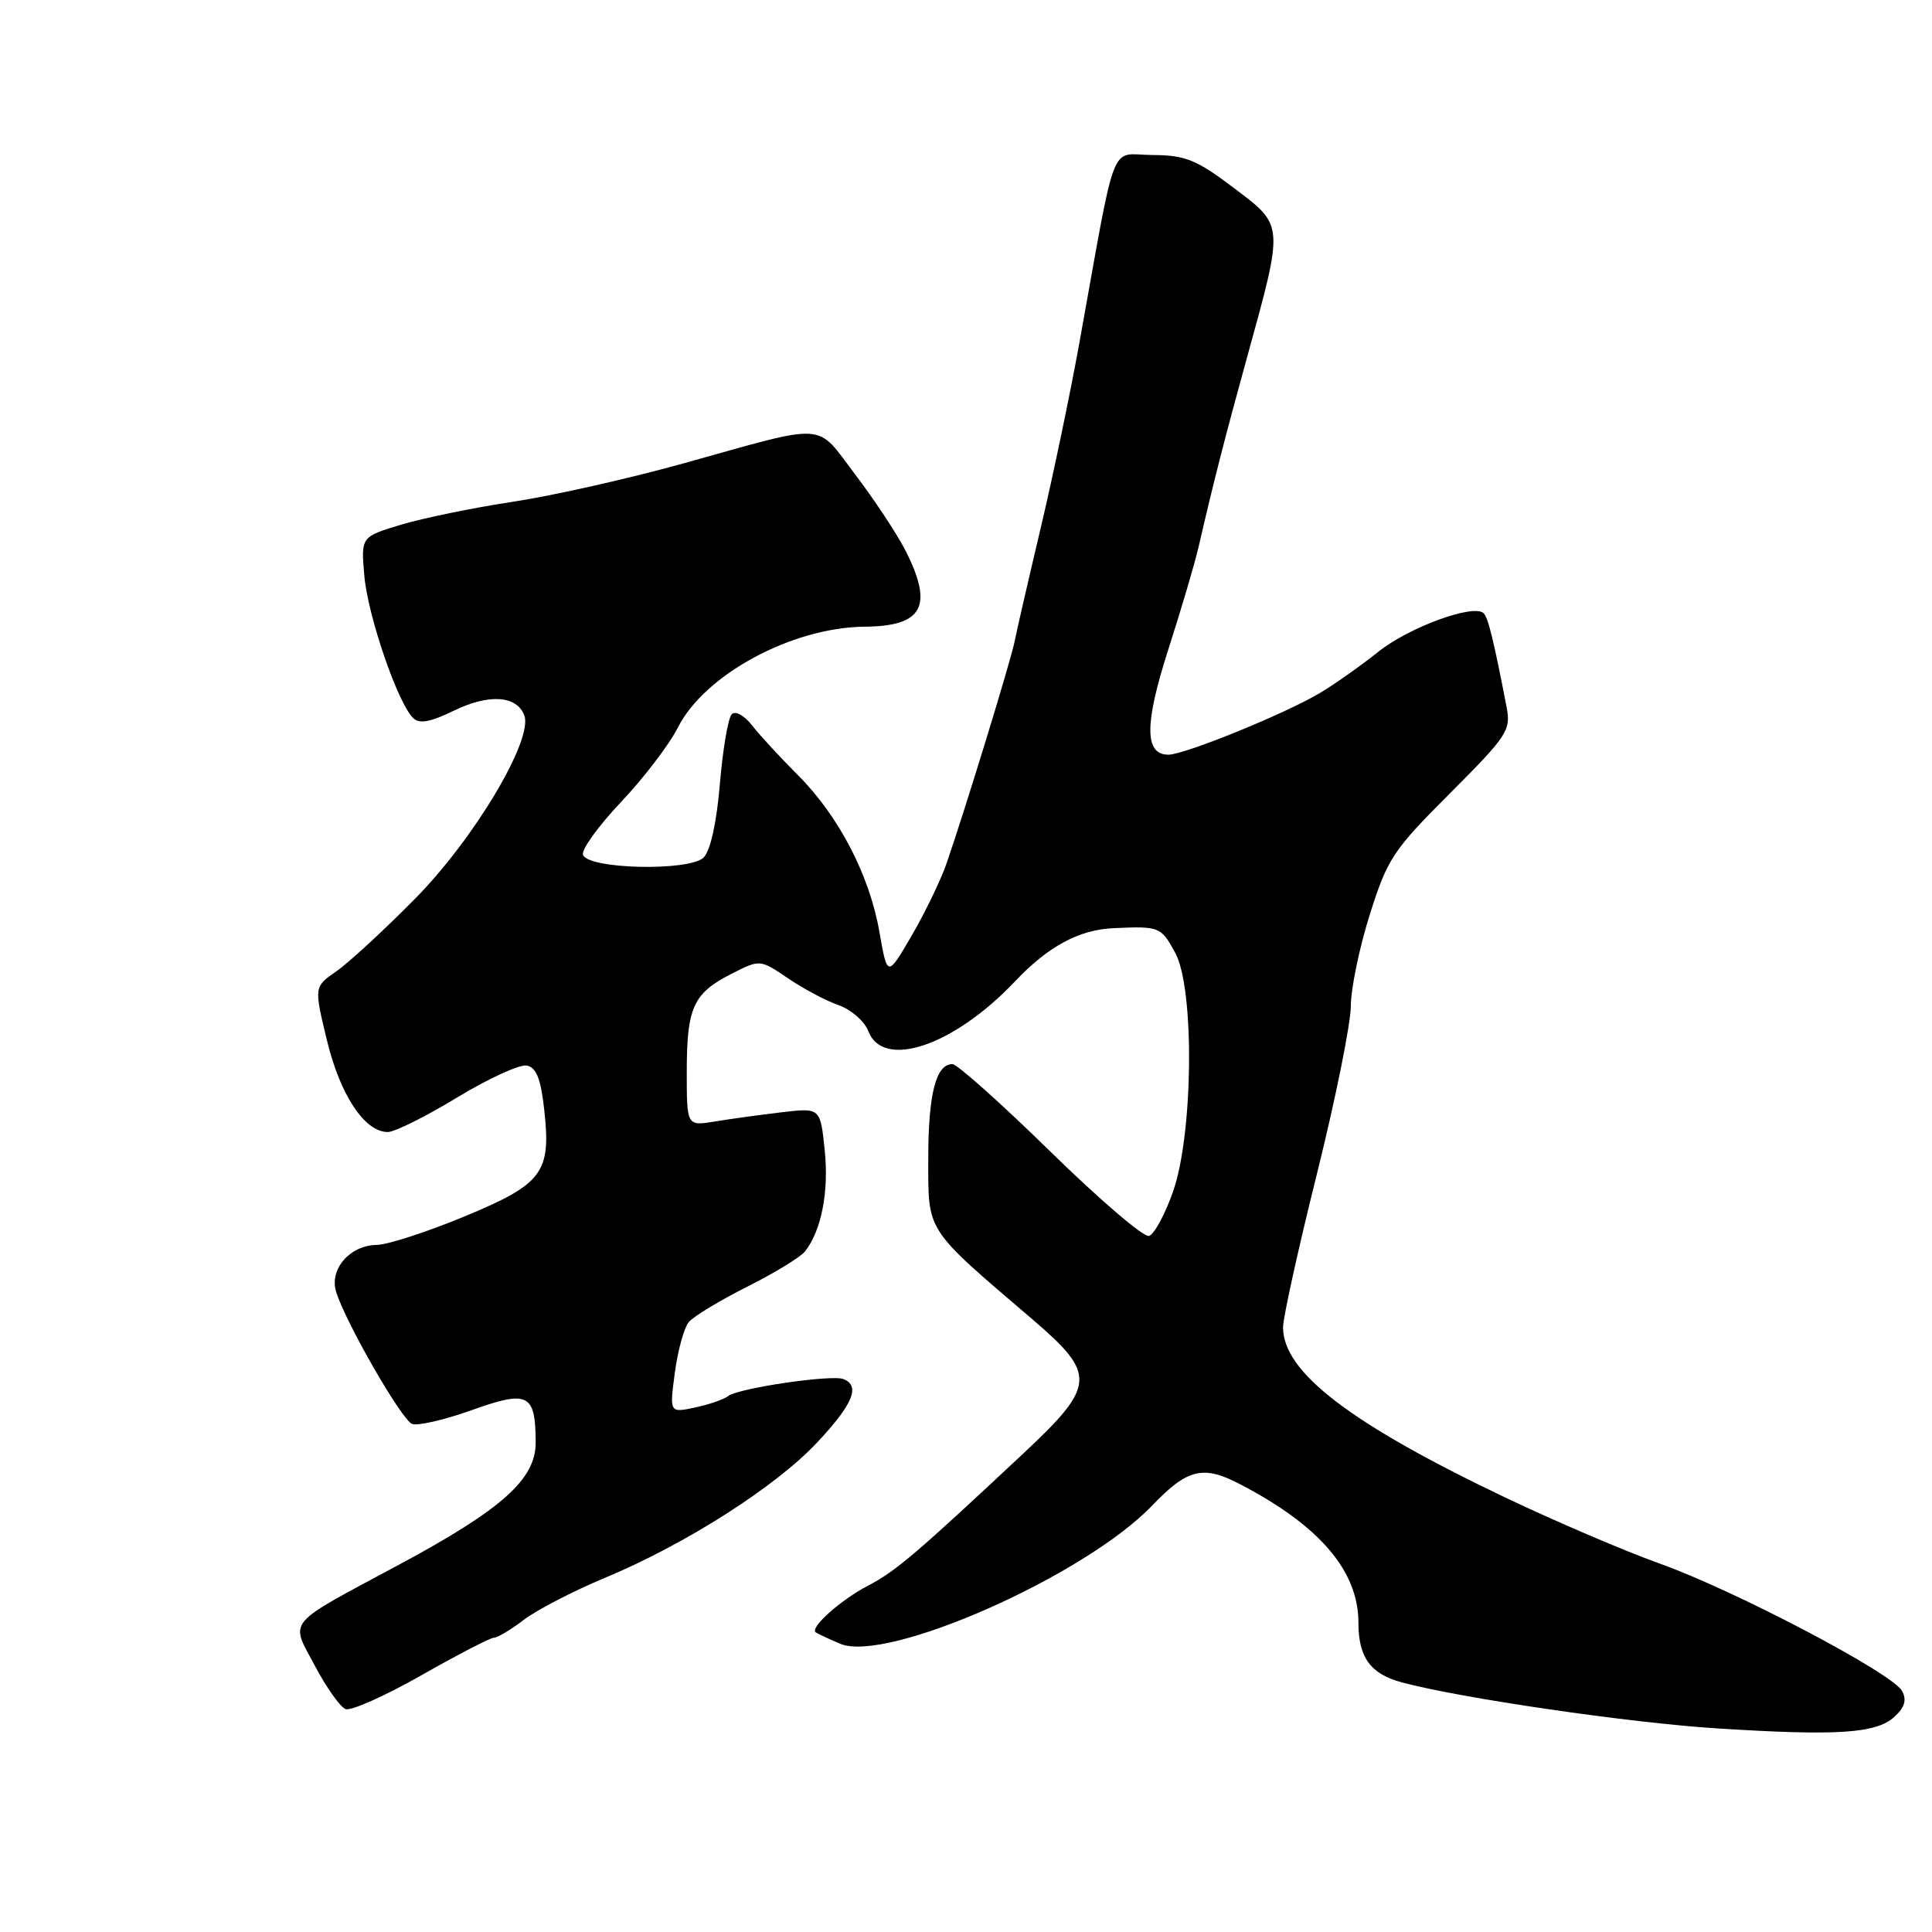 <?xml version="1.0" encoding="UTF-8" standalone="no"?>
<!DOCTYPE svg PUBLIC "-//W3C//DTD SVG 1.1//EN" "http://www.w3.org/Graphics/SVG/1.1/DTD/svg11.dtd" >
<svg xmlns="http://www.w3.org/2000/svg" xmlns:xlink="http://www.w3.org/1999/xlink" version="1.1" viewBox="0 0 256 256">
 <g >
 <path fill="currentColor"
d=" M 250.98 227.52 C 252.38 226.25 252.68 225.27 252.04 224.07 C 250.78 221.72 229.85 210.72 219.84 207.15 C 215.25 205.51 206.10 201.59 199.50 198.45 C 178.90 188.63 169.98 181.80 170.01 175.85 C 170.02 174.56 172.04 165.40 174.51 155.50 C 176.97 145.60 178.99 135.61 178.99 133.30 C 179.00 130.99 180.13 125.53 181.51 121.17 C 183.84 113.78 184.58 112.66 192.14 105.11 C 199.71 97.53 200.22 96.76 199.64 93.74 C 197.95 84.97 197.20 81.86 196.59 81.26 C 195.30 79.97 186.70 83.11 182.64 86.36 C 180.36 88.18 176.90 90.63 174.94 91.80 C 170.33 94.56 156.99 99.99 154.82 100.00 C 151.63 100.00 151.63 95.94 154.81 86.05 C 156.50 80.80 158.30 74.70 158.81 72.50 C 160.79 63.92 162.28 58.08 165.20 47.50 C 170.15 29.55 170.19 29.96 163.47 24.89 C 158.51 21.14 157.08 20.57 152.68 20.54 C 146.93 20.50 148.04 17.64 143.01 45.50 C 141.82 52.10 139.52 63.12 137.89 70.00 C 136.26 76.88 134.71 83.62 134.44 85.00 C 133.92 87.61 127.79 107.59 125.39 114.50 C 124.62 116.70 122.55 120.97 120.79 124.00 C 117.58 129.50 117.58 129.50 116.53 123.50 C 115.22 115.96 111.13 108.10 105.70 102.68 C 103.39 100.37 100.67 97.42 99.66 96.13 C 98.62 94.79 97.45 94.15 96.96 94.64 C 96.48 95.12 95.78 99.26 95.39 103.84 C 94.96 108.99 94.14 112.71 93.24 113.62 C 91.38 115.48 77.88 115.18 77.25 113.26 C 77.02 112.58 79.30 109.43 82.30 106.26 C 85.30 103.09 88.69 98.65 89.83 96.39 C 93.36 89.39 104.95 83.13 114.55 83.04 C 122.32 82.98 123.73 80.32 119.96 72.91 C 118.83 70.71 115.84 66.19 113.31 62.86 C 108.00 55.87 109.95 55.99 90.50 61.42 C 83.35 63.41 73.22 65.69 68.00 66.48 C 62.77 67.27 56.10 68.64 53.16 69.52 C 47.82 71.13 47.82 71.13 48.28 76.32 C 48.74 81.59 52.67 93.07 54.72 95.12 C 55.56 95.96 56.97 95.71 60.18 94.15 C 64.81 91.91 68.46 92.16 69.47 94.78 C 70.69 97.97 62.85 111.14 55.00 119.08 C 50.88 123.26 46.18 127.59 44.56 128.71 C 41.61 130.76 41.61 130.76 43.32 137.85 C 45.08 145.12 48.32 150.00 51.38 150.00 C 52.29 150.00 56.42 147.95 60.56 145.43 C 64.69 142.92 68.85 141.02 69.79 141.19 C 71.06 141.44 71.66 142.93 72.11 147.01 C 73.05 155.40 71.94 156.88 61.49 161.21 C 56.55 163.25 51.33 164.95 49.90 164.96 C 46.35 165.01 43.61 168.19 44.54 171.18 C 45.81 175.26 53.22 188.15 54.61 188.68 C 55.35 188.96 58.91 188.14 62.51 186.85 C 70.00 184.17 70.96 184.65 70.98 191.13 C 71.01 195.99 66.52 200.00 52.89 207.32 C 37.60 215.53 38.44 214.53 41.73 220.74 C 43.25 223.61 45.08 226.19 45.79 226.46 C 46.50 226.74 51.02 224.72 55.84 221.98 C 60.66 219.24 64.99 217.00 65.46 217.00 C 65.93 217.00 67.71 215.93 69.43 214.62 C 71.14 213.32 75.94 210.83 80.09 209.10 C 90.80 204.65 102.79 197.00 108.29 191.12 C 113.05 186.04 114.04 183.61 111.74 182.73 C 110.14 182.12 97.83 183.94 96.50 184.98 C 95.95 185.42 93.97 186.10 92.11 186.50 C 88.71 187.22 88.71 187.22 89.42 181.89 C 89.81 178.95 90.64 175.94 91.26 175.19 C 91.88 174.44 95.36 172.33 99.00 170.50 C 102.64 168.67 106.09 166.57 106.66 165.83 C 108.84 163.07 109.85 157.90 109.28 152.43 C 108.70 146.78 108.70 146.78 103.60 147.38 C 100.79 147.71 96.81 148.26 94.75 148.60 C 91.00 149.22 91.00 149.22 91.00 142.04 C 91.00 133.50 91.85 131.63 96.88 129.06 C 100.70 127.11 100.70 127.11 104.40 129.62 C 106.43 131.01 109.46 132.61 111.12 133.19 C 112.78 133.77 114.55 135.32 115.05 136.62 C 117.01 141.78 126.40 138.59 134.50 130.03 C 138.87 125.41 142.96 123.20 147.50 122.99 C 153.64 122.71 153.83 122.78 155.72 126.25 C 158.31 130.97 158.12 150.32 155.42 157.93 C 154.37 160.92 152.94 163.55 152.25 163.77 C 151.56 163.99 145.68 158.95 139.17 152.58 C 132.66 146.21 126.83 141.00 126.20 141.00 C 124.01 141.00 123.00 144.96 123.00 153.55 C 123.00 163.36 122.51 162.60 136.79 174.81 C 145.33 182.11 145.23 183.57 135.61 192.58 C 121.39 205.89 118.69 208.20 114.98 210.13 C 111.37 212.01 107.25 215.71 108.09 216.30 C 108.32 216.46 109.76 217.14 111.31 217.80 C 117.45 220.44 143.74 208.81 152.66 199.50 C 157.31 194.64 159.39 194.12 164.17 196.59 C 174.82 202.10 180.00 208.13 180.00 215.03 C 180.00 219.63 181.60 221.81 185.77 222.93 C 193.55 225.02 215.96 228.29 227.50 229.02 C 243.37 230.03 248.57 229.70 250.98 227.52 Z "/>
</g>
</svg>